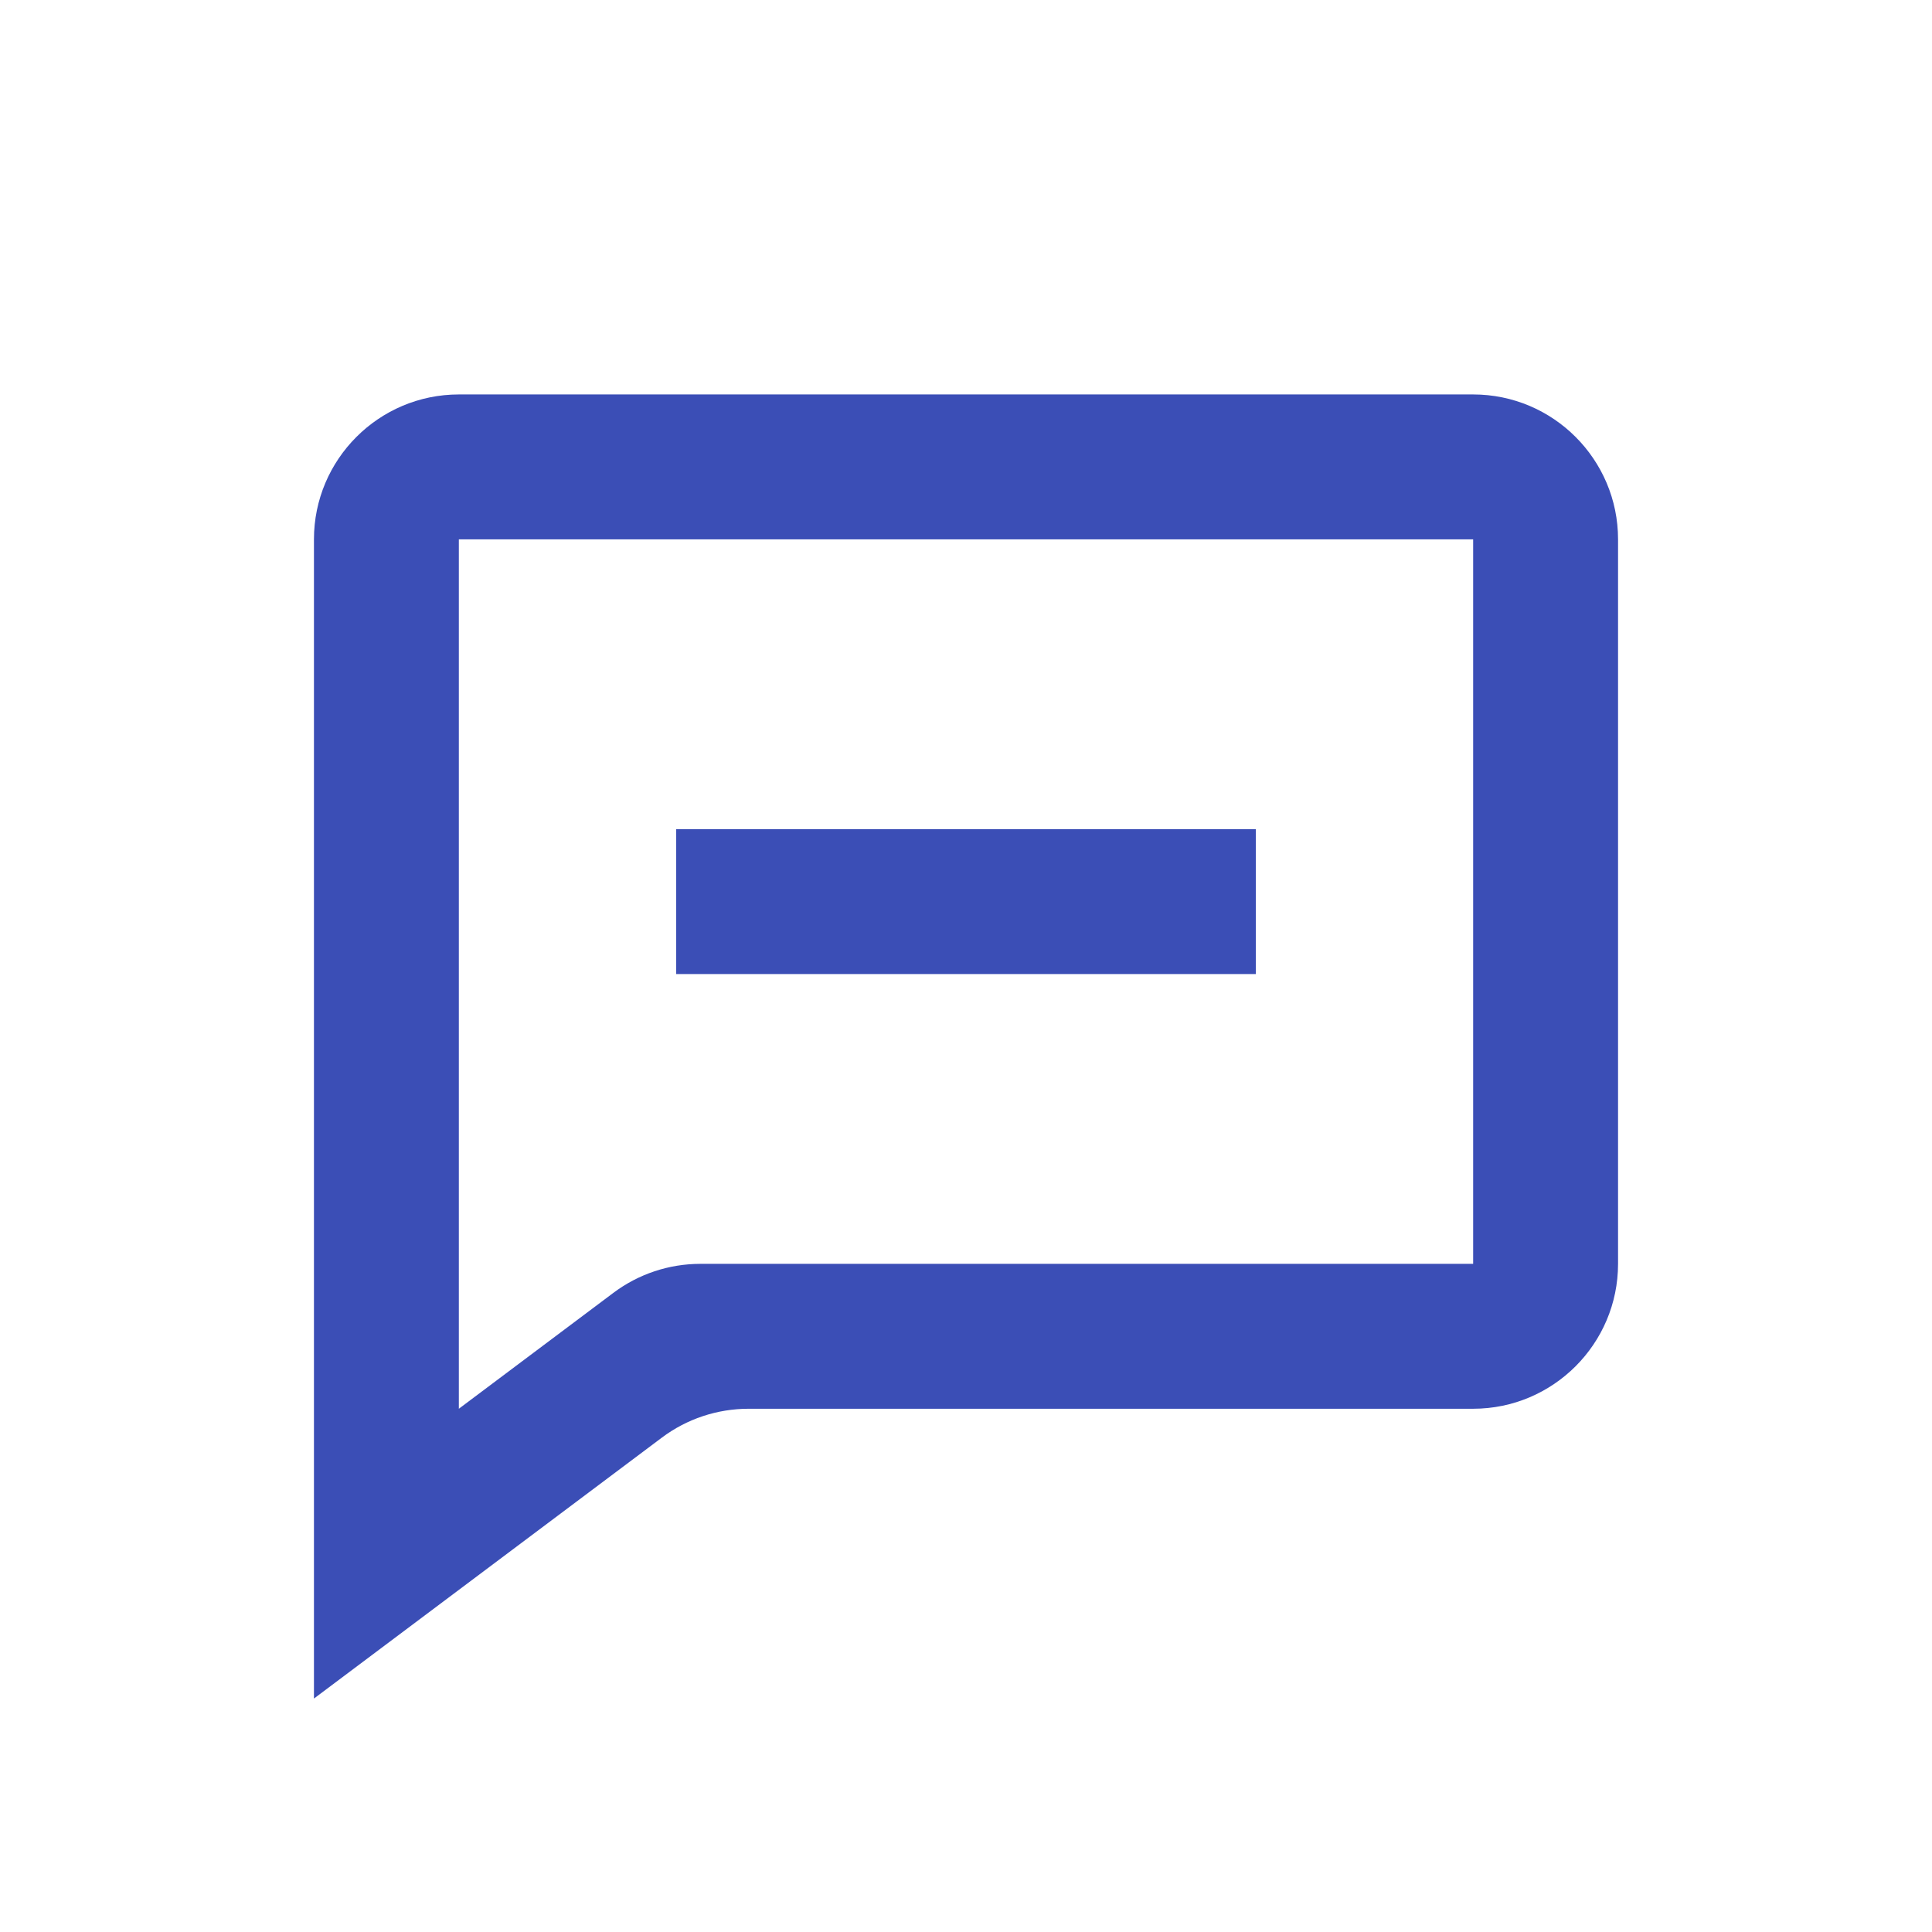 <svg xmlns="http://www.w3.org/2000/svg" xmlns:xlink="http://www.w3.org/1999/xlink" width="24" height="24" viewBox="0 0 24 24">
    <defs>
        <path id="2rm3g4ajea" d="M0 0H24V24H0z"/>
    </defs>
    <g fill="none" fill-rule="evenodd">
        <g>
            <g>
                <g>
                    <g>
                        <g>
                            <g transform="translate(-34, -104) translate(0, 70) translate(24, 16) translate(10, 18)">
                                <mask id="84xhiuwgxb" fill="#fff">
                                    <use xlink:href="#2rm3g4ajea"/>
                                </mask>
                                <g fill="#3B4EB6" mask="url(#84xhiuwgxb)">
                                    <g>
                                        <path d="M1.8 0C.807 0 0 .807 0 1.8v14.4l4.32-3.24c.311-.234.69-.36 1.08-.36h9c.993 0 1.8-.807 1.8-1.8v-9c0-.993-.807-1.8-1.8-1.8H1.8zm3 10.8c-.39 0-.768.126-1.08.36L1.8 12.6V1.8h12.6v9H4.8z" transform="translate(3.9, 4.9)"/>
                                        <path d="M4.5 5.4h7.2v1.8H4.5V5.4z" transform="translate(3.9, 4.9)"/>
                                    </g>
                                </g>
                            </g>
                        </g>
                    </g>
                </g>
            </g>
        </g>
    </g>
</svg>

